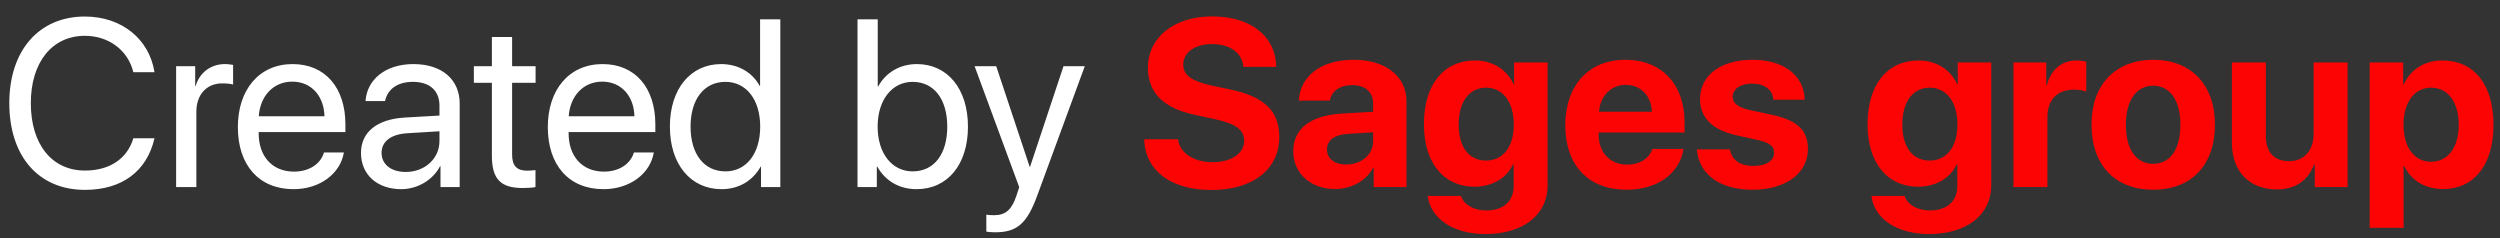 <svg width="147" height="14" viewBox="0 0 147 14" fill="none" xmlns="http://www.w3.org/2000/svg">
<rect x="0" y="0" width="147" height="14" fill="#333333" stroke="none"/>
<path d="M4.99 11.164C7.171 11.164 8.634 10.077 9.085 8.129H7.841C7.485 9.332 6.446 10.029 4.997 10.029C3.049 10.029 1.812 8.484 1.812 6.064C1.812 3.665 3.062 2.106 4.99 2.106C6.398 2.106 7.526 2.954 7.841 4.246H9.085C8.771 2.277 7.137 0.972 4.99 0.972C2.29 0.972 0.547 2.968 0.547 6.064C0.547 9.188 2.27 11.164 4.99 11.164ZM10.356 11H11.546V6.57C11.546 5.565 12.148 4.902 13.07 4.902C13.357 4.902 13.61 4.937 13.706 4.971V3.815C13.61 3.802 13.433 3.768 13.227 3.768C12.394 3.768 11.737 4.267 11.505 5.053H11.477V3.891H10.356V11ZM17.186 4.8C18.307 4.8 19.052 5.647 19.079 6.837H15.217C15.292 5.654 16.071 4.8 17.186 4.8ZM19.052 8.963C18.854 9.633 18.19 10.091 17.288 10.091C16.01 10.091 15.21 9.195 15.21 7.835V7.767H20.31V7.315C20.31 5.162 19.127 3.768 17.206 3.768C15.244 3.768 13.986 5.265 13.986 7.473C13.986 9.708 15.224 11.123 17.261 11.123C18.812 11.123 20.016 10.207 20.221 8.963H19.052ZM23.857 10.111C23.003 10.111 22.436 9.667 22.436 8.99C22.436 8.32 22.982 7.896 23.939 7.835L25.84 7.719V8.3C25.84 9.325 24.979 10.111 23.857 10.111ZM23.591 11.123C24.548 11.123 25.45 10.59 25.874 9.776H25.901V11H27.029V6.085C27.029 4.67 25.977 3.768 24.309 3.768C22.627 3.768 21.574 4.711 21.492 5.941H22.641C22.791 5.244 23.365 4.813 24.281 4.813C25.266 4.813 25.84 5.333 25.84 6.201V6.796L23.803 6.912C22.162 7.008 21.226 7.773 21.226 8.99C21.226 10.269 22.176 11.123 23.591 11.123ZM28.923 2.175V3.891H27.863V4.868H28.923V9.154C28.923 10.521 29.429 11.055 30.734 11.055C31.015 11.055 31.343 11.034 31.486 11V10.002C31.404 10.016 31.131 10.036 30.994 10.036C30.386 10.036 30.112 9.742 30.112 9.093V4.868H31.493V3.891H30.112V2.175H28.923ZM35.41 4.8C36.531 4.8 37.276 5.647 37.304 6.837H33.441C33.517 5.654 34.296 4.8 35.41 4.8ZM37.276 8.963C37.078 9.633 36.415 10.091 35.513 10.091C34.234 10.091 33.435 9.195 33.435 7.835V7.767H38.534V7.315C38.534 5.162 37.352 3.768 35.431 3.768C33.469 3.768 32.211 5.265 32.211 7.473C32.211 9.708 33.448 11.123 35.485 11.123C37.037 11.123 38.24 10.207 38.445 8.963H37.276ZM42.431 11.123C43.456 11.123 44.27 10.617 44.727 9.797H44.748V11H45.883V1.136H44.693V5.046H44.666C44.242 4.267 43.422 3.768 42.403 3.768C40.612 3.768 39.389 5.217 39.389 7.445C39.389 9.674 40.619 11.123 42.431 11.123ZM42.656 4.813C43.88 4.813 44.7 5.859 44.7 7.445C44.7 9.038 43.88 10.077 42.656 10.077C41.398 10.077 40.605 9.059 40.605 7.445C40.605 5.839 41.398 4.813 42.656 4.813ZM53.895 11.123C55.713 11.123 56.916 9.681 56.916 7.445C56.916 5.217 55.706 3.768 53.915 3.768C52.91 3.768 52.083 4.267 51.639 5.08H51.611V1.136H50.422V11H51.557V9.797H51.584C52.042 10.617 52.855 11.123 53.895 11.123ZM53.662 4.813C54.92 4.813 55.699 5.832 55.699 7.445C55.699 9.072 54.92 10.077 53.662 10.077C52.459 10.077 51.605 9.031 51.605 7.445C51.605 5.866 52.459 4.813 53.662 4.813ZM58.509 13.659C59.794 13.659 60.382 13.16 60.99 11.499L63.786 3.891H62.535L60.566 9.811H60.546L58.577 3.891H57.306L59.931 11.007L59.767 11.506C59.493 12.333 59.124 12.654 58.461 12.654C58.31 12.654 58.126 12.648 57.996 12.62V13.618C58.126 13.646 58.365 13.659 58.509 13.659Z" fill="white"/>
<path d="M67.279 8.19C67.341 10.043 68.852 11.171 71.224 11.171C73.671 11.171 75.223 9.961 75.223 8.047C75.223 6.543 74.361 5.695 72.386 5.271L71.189 5.019C70.055 4.759 69.576 4.417 69.576 3.809C69.576 3.077 70.26 2.592 71.278 2.592C72.311 2.592 73.042 3.098 73.11 3.932H75.045C75.011 2.147 73.568 0.965 71.272 0.965C69.07 0.965 67.498 2.168 67.498 3.986C67.498 5.429 68.394 6.352 70.212 6.741L71.497 7.021C72.686 7.288 73.158 7.644 73.158 8.286C73.158 9.011 72.406 9.537 71.306 9.537C70.212 9.537 69.364 9.004 69.269 8.19H67.279ZM79.153 9.674C78.477 9.674 78.025 9.332 78.025 8.785C78.025 8.266 78.449 7.931 79.194 7.876L80.739 7.78V8.313C80.739 9.106 80.022 9.674 79.153 9.674ZM78.497 11.116C79.413 11.116 80.322 10.658 80.732 9.879H80.773V11H82.701V5.962C82.701 4.485 81.478 3.515 79.598 3.515C77.656 3.515 76.446 4.492 76.371 5.914H78.196C78.292 5.374 78.764 5.005 79.509 5.005C80.261 5.005 80.739 5.401 80.739 6.085V6.57L78.894 6.68C77.068 6.789 76.043 7.562 76.043 8.895C76.043 10.214 77.103 11.116 78.497 11.116ZM87.377 9.441C86.386 9.441 85.77 8.662 85.77 7.322C85.77 5.989 86.393 5.155 87.377 5.155C88.375 5.155 89.011 6.003 89.011 7.322C89.011 8.648 88.375 9.441 87.377 9.441ZM87.343 13.762C89.537 13.762 91 12.648 91 10.898V3.672H89.031V4.95H88.997C88.614 4.109 87.787 3.556 86.734 3.556C84.875 3.556 83.727 4.984 83.727 7.309C83.727 9.599 84.909 10.979 86.7 10.979C87.76 10.979 88.621 10.446 88.963 9.667H89.004V10.952C89.004 11.8 88.43 12.374 87.397 12.374C86.639 12.374 86.064 12.025 85.907 11.52H83.952C84.109 12.825 85.415 13.762 87.343 13.762ZM95.594 4.991C96.482 4.991 97.091 5.634 97.132 6.57H94.022C94.09 5.654 94.719 4.991 95.594 4.991ZM97.159 8.758C96.975 9.318 96.414 9.681 95.683 9.681C94.664 9.681 94.001 8.963 94.001 7.917V7.794H99.053V7.186C99.053 4.957 97.706 3.515 95.573 3.515C93.406 3.515 92.039 5.032 92.039 7.37C92.039 9.715 93.393 11.157 95.648 11.157C97.46 11.157 98.772 10.193 98.991 8.758H97.159ZM99.962 5.825C99.962 6.905 100.673 7.63 102.061 7.944L103.414 8.245C104.07 8.402 104.316 8.607 104.316 8.977C104.316 9.455 103.858 9.756 103.1 9.756C102.307 9.756 101.821 9.4 101.726 8.785H99.777C99.887 10.214 101.09 11.157 103.045 11.157C104.979 11.157 106.306 10.207 106.306 8.765C106.306 7.671 105.711 7.09 104.241 6.762L102.84 6.461C102.197 6.311 101.883 6.064 101.883 5.702C101.883 5.23 102.334 4.916 103.024 4.916C103.763 4.916 104.234 5.278 104.275 5.866H106.114C106.087 4.444 104.891 3.515 103.052 3.515C101.172 3.515 99.962 4.431 99.962 5.825ZM113.463 9.441C112.472 9.441 111.856 8.662 111.856 7.322C111.856 5.989 112.479 5.155 113.463 5.155C114.461 5.155 115.097 6.003 115.097 7.322C115.097 8.648 114.461 9.441 113.463 9.441ZM113.429 13.762C115.623 13.762 117.086 12.648 117.086 10.898V3.672H115.117V4.95H115.083C114.7 4.109 113.873 3.556 112.82 3.556C110.961 3.556 109.812 4.984 109.812 7.309C109.812 9.599 110.995 10.979 112.786 10.979C113.846 10.979 114.707 10.446 115.049 9.667H115.09V10.952C115.09 11.8 114.516 12.374 113.483 12.374C112.725 12.374 112.15 12.025 111.993 11.52H110.038C110.195 12.825 111.501 13.762 113.429 13.762ZM118.392 11H120.388V6.905C120.388 5.873 120.962 5.271 121.946 5.271C122.233 5.271 122.507 5.319 122.671 5.388V3.631C122.534 3.59 122.336 3.556 122.104 3.556C121.242 3.556 120.62 4.062 120.36 4.991H120.319V3.672H118.392V11ZM126.608 11.157C128.823 11.157 130.238 9.742 130.238 7.329C130.238 4.95 128.803 3.515 126.608 3.515C124.414 3.515 122.979 4.957 122.979 7.329C122.979 9.735 124.394 11.157 126.608 11.157ZM126.608 9.633C125.624 9.633 125.002 8.806 125.002 7.336C125.002 5.88 125.638 5.039 126.608 5.039C127.579 5.039 128.208 5.88 128.208 7.336C128.208 8.806 127.586 9.633 126.608 9.633ZM138.038 3.672H136.042V7.869C136.042 8.84 135.488 9.476 134.6 9.476C133.718 9.476 133.232 8.956 133.232 7.979V3.672H131.236V8.396C131.236 10.104 132.289 11.137 133.875 11.137C134.982 11.137 135.707 10.604 136.069 9.681H136.11V11H138.038V3.672ZM143.616 3.556C142.557 3.556 141.743 4.089 141.347 4.95H141.306V3.672H139.337V13.393H141.333V9.77H141.374C141.764 10.597 142.584 11.116 143.65 11.116C145.482 11.116 146.617 9.694 146.617 7.336C146.617 4.971 145.476 3.556 143.616 3.556ZM142.946 9.51C141.969 9.51 141.326 8.662 141.326 7.336C141.326 6.023 141.969 5.155 142.946 5.155C143.944 5.155 144.573 6.01 144.573 7.336C144.573 8.669 143.944 9.51 142.946 9.51Z" fill="#FC0404"/>
</svg>
